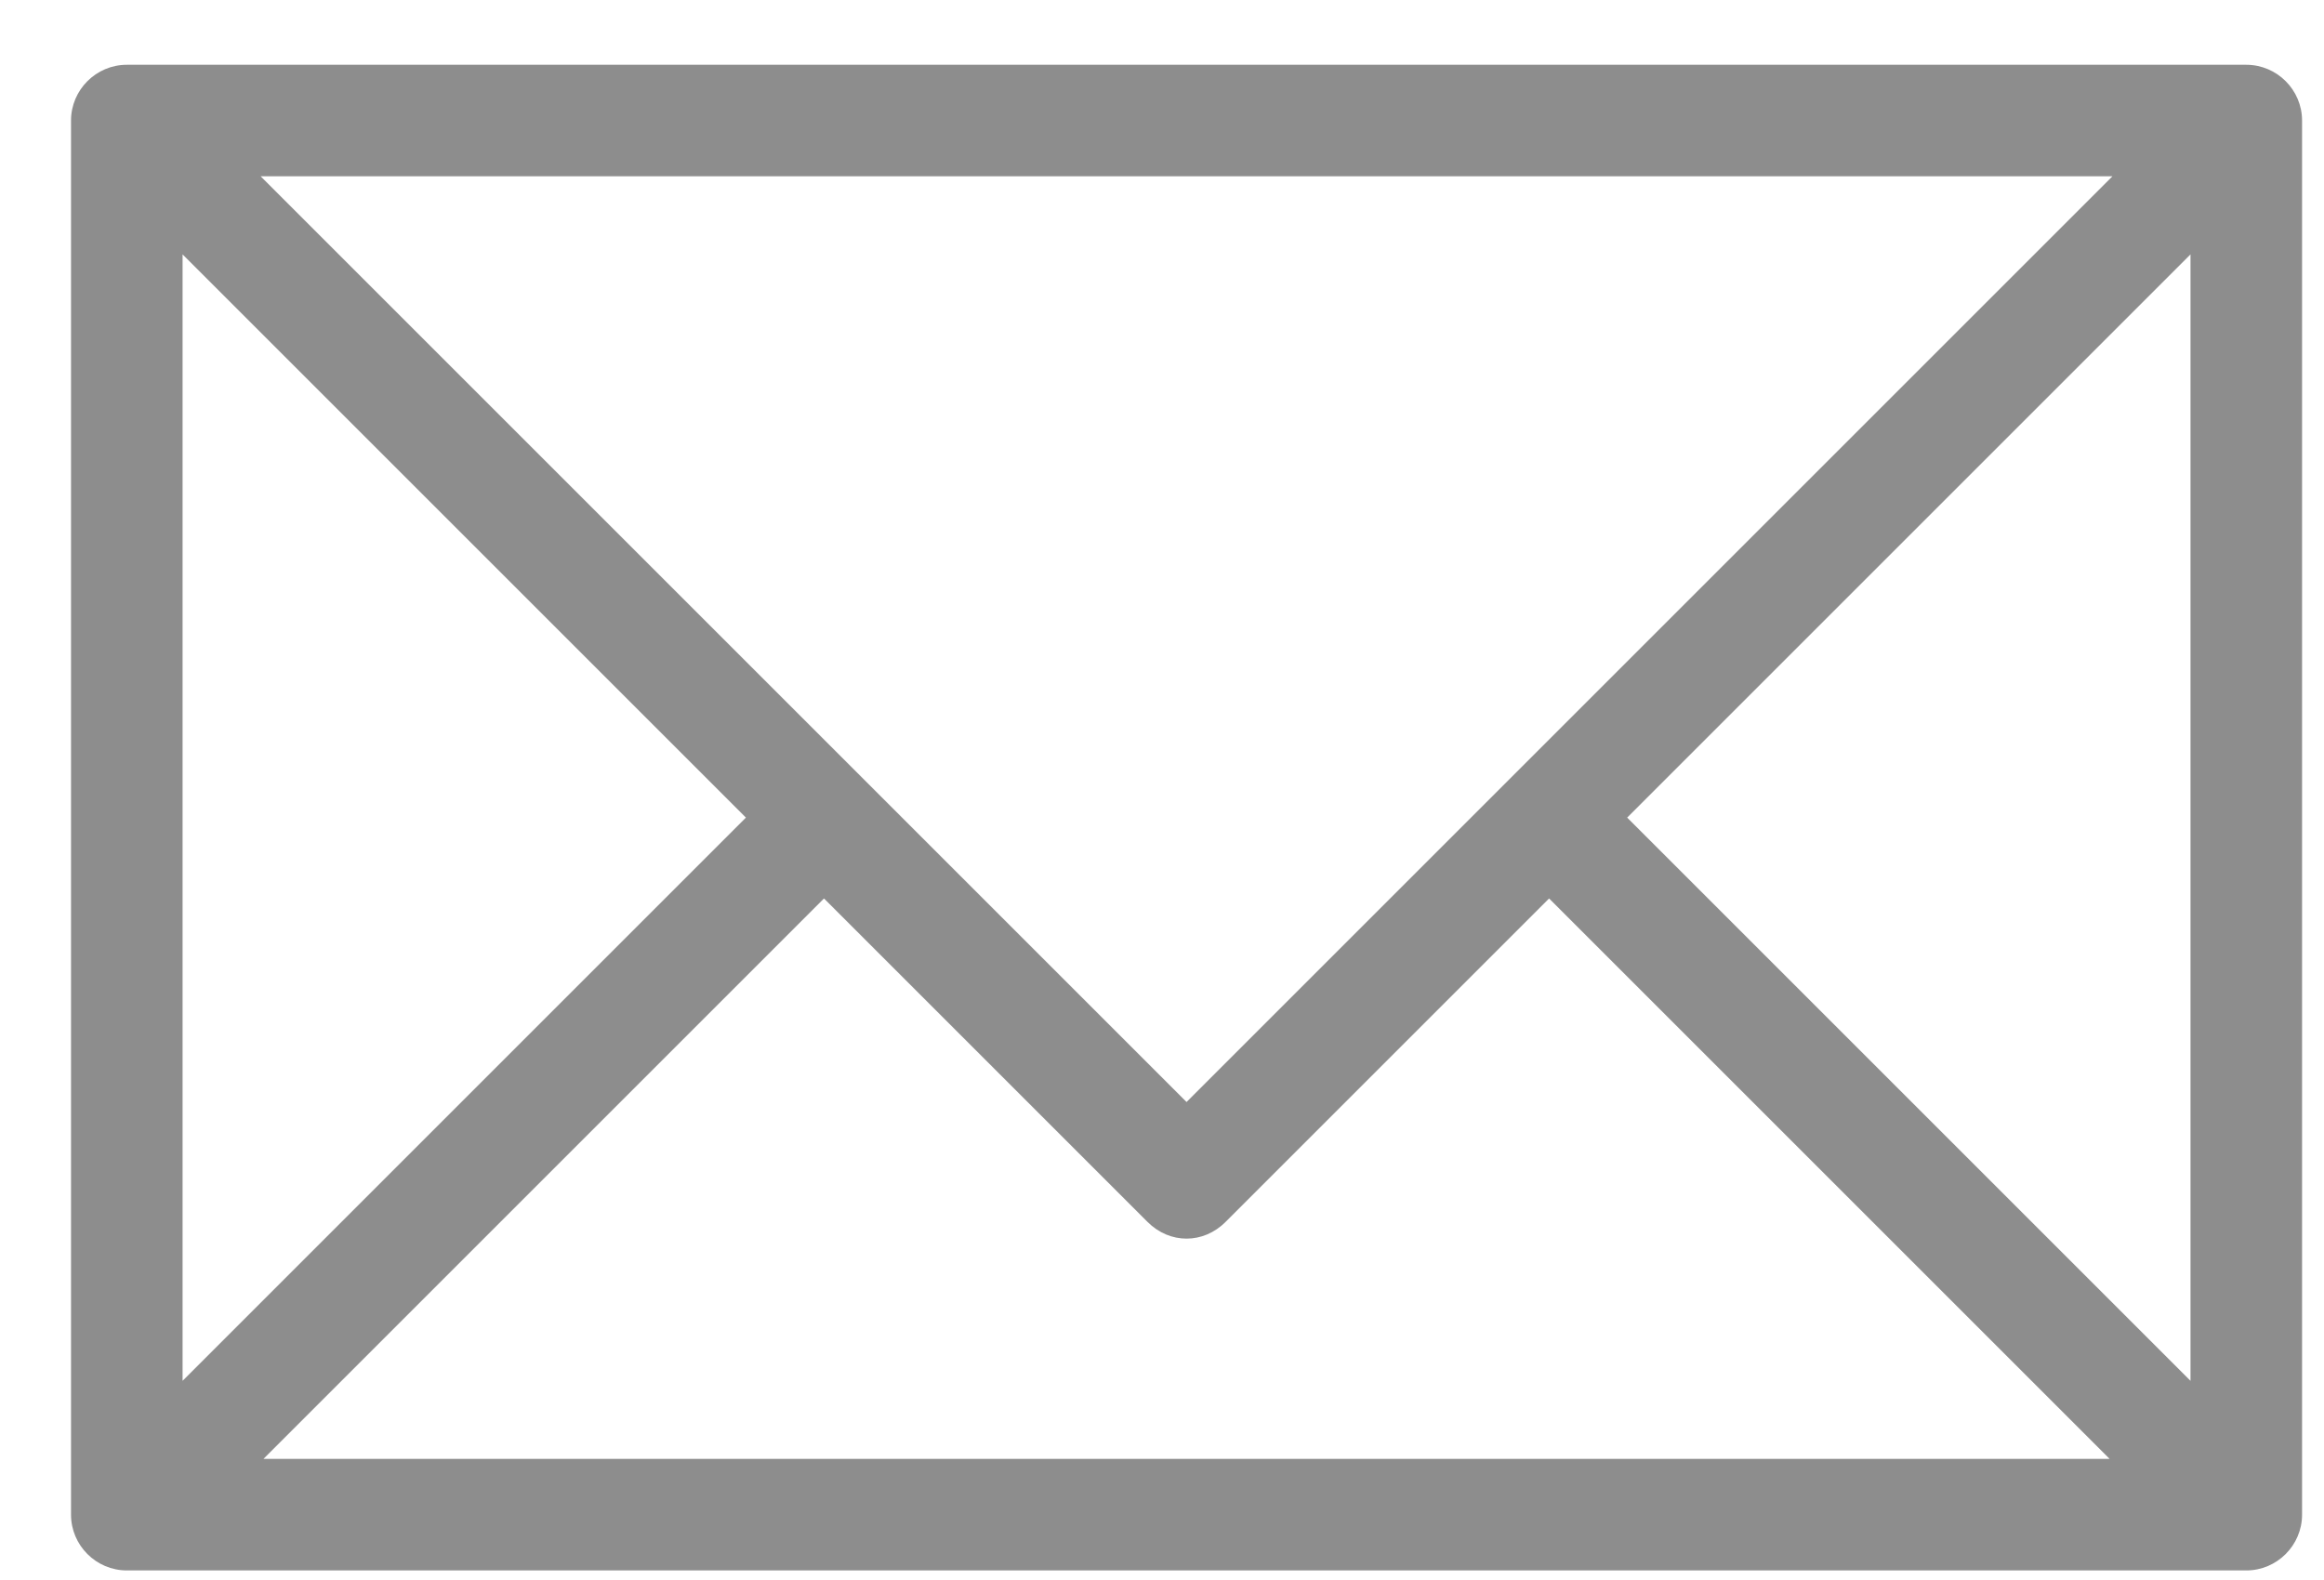 <svg width="25" height="17" viewBox="0 0 25 17" fill="none" xmlns="http://www.w3.org/2000/svg">
<path d="M24.164 0.697H1.364C1.034 0.697 0.764 0.967 0.764 1.297V16.297C0.764 16.627 1.034 16.897 1.364 16.897H24.164C24.494 16.897 24.764 16.627 24.764 16.297V1.297C24.764 0.967 24.494 0.697 24.164 0.697ZM22.724 1.897L12.764 11.857L2.804 1.897H22.724ZM1.964 2.737L8.024 8.797L1.964 14.857V2.737ZM2.834 15.697L8.864 9.667L12.344 13.147C12.584 13.387 12.944 13.387 13.184 13.147L16.664 9.667L22.694 15.697H2.834ZM23.564 14.857L17.504 8.797L23.564 2.737V14.857Z" fill="#8D8D8D"/>
</svg>
